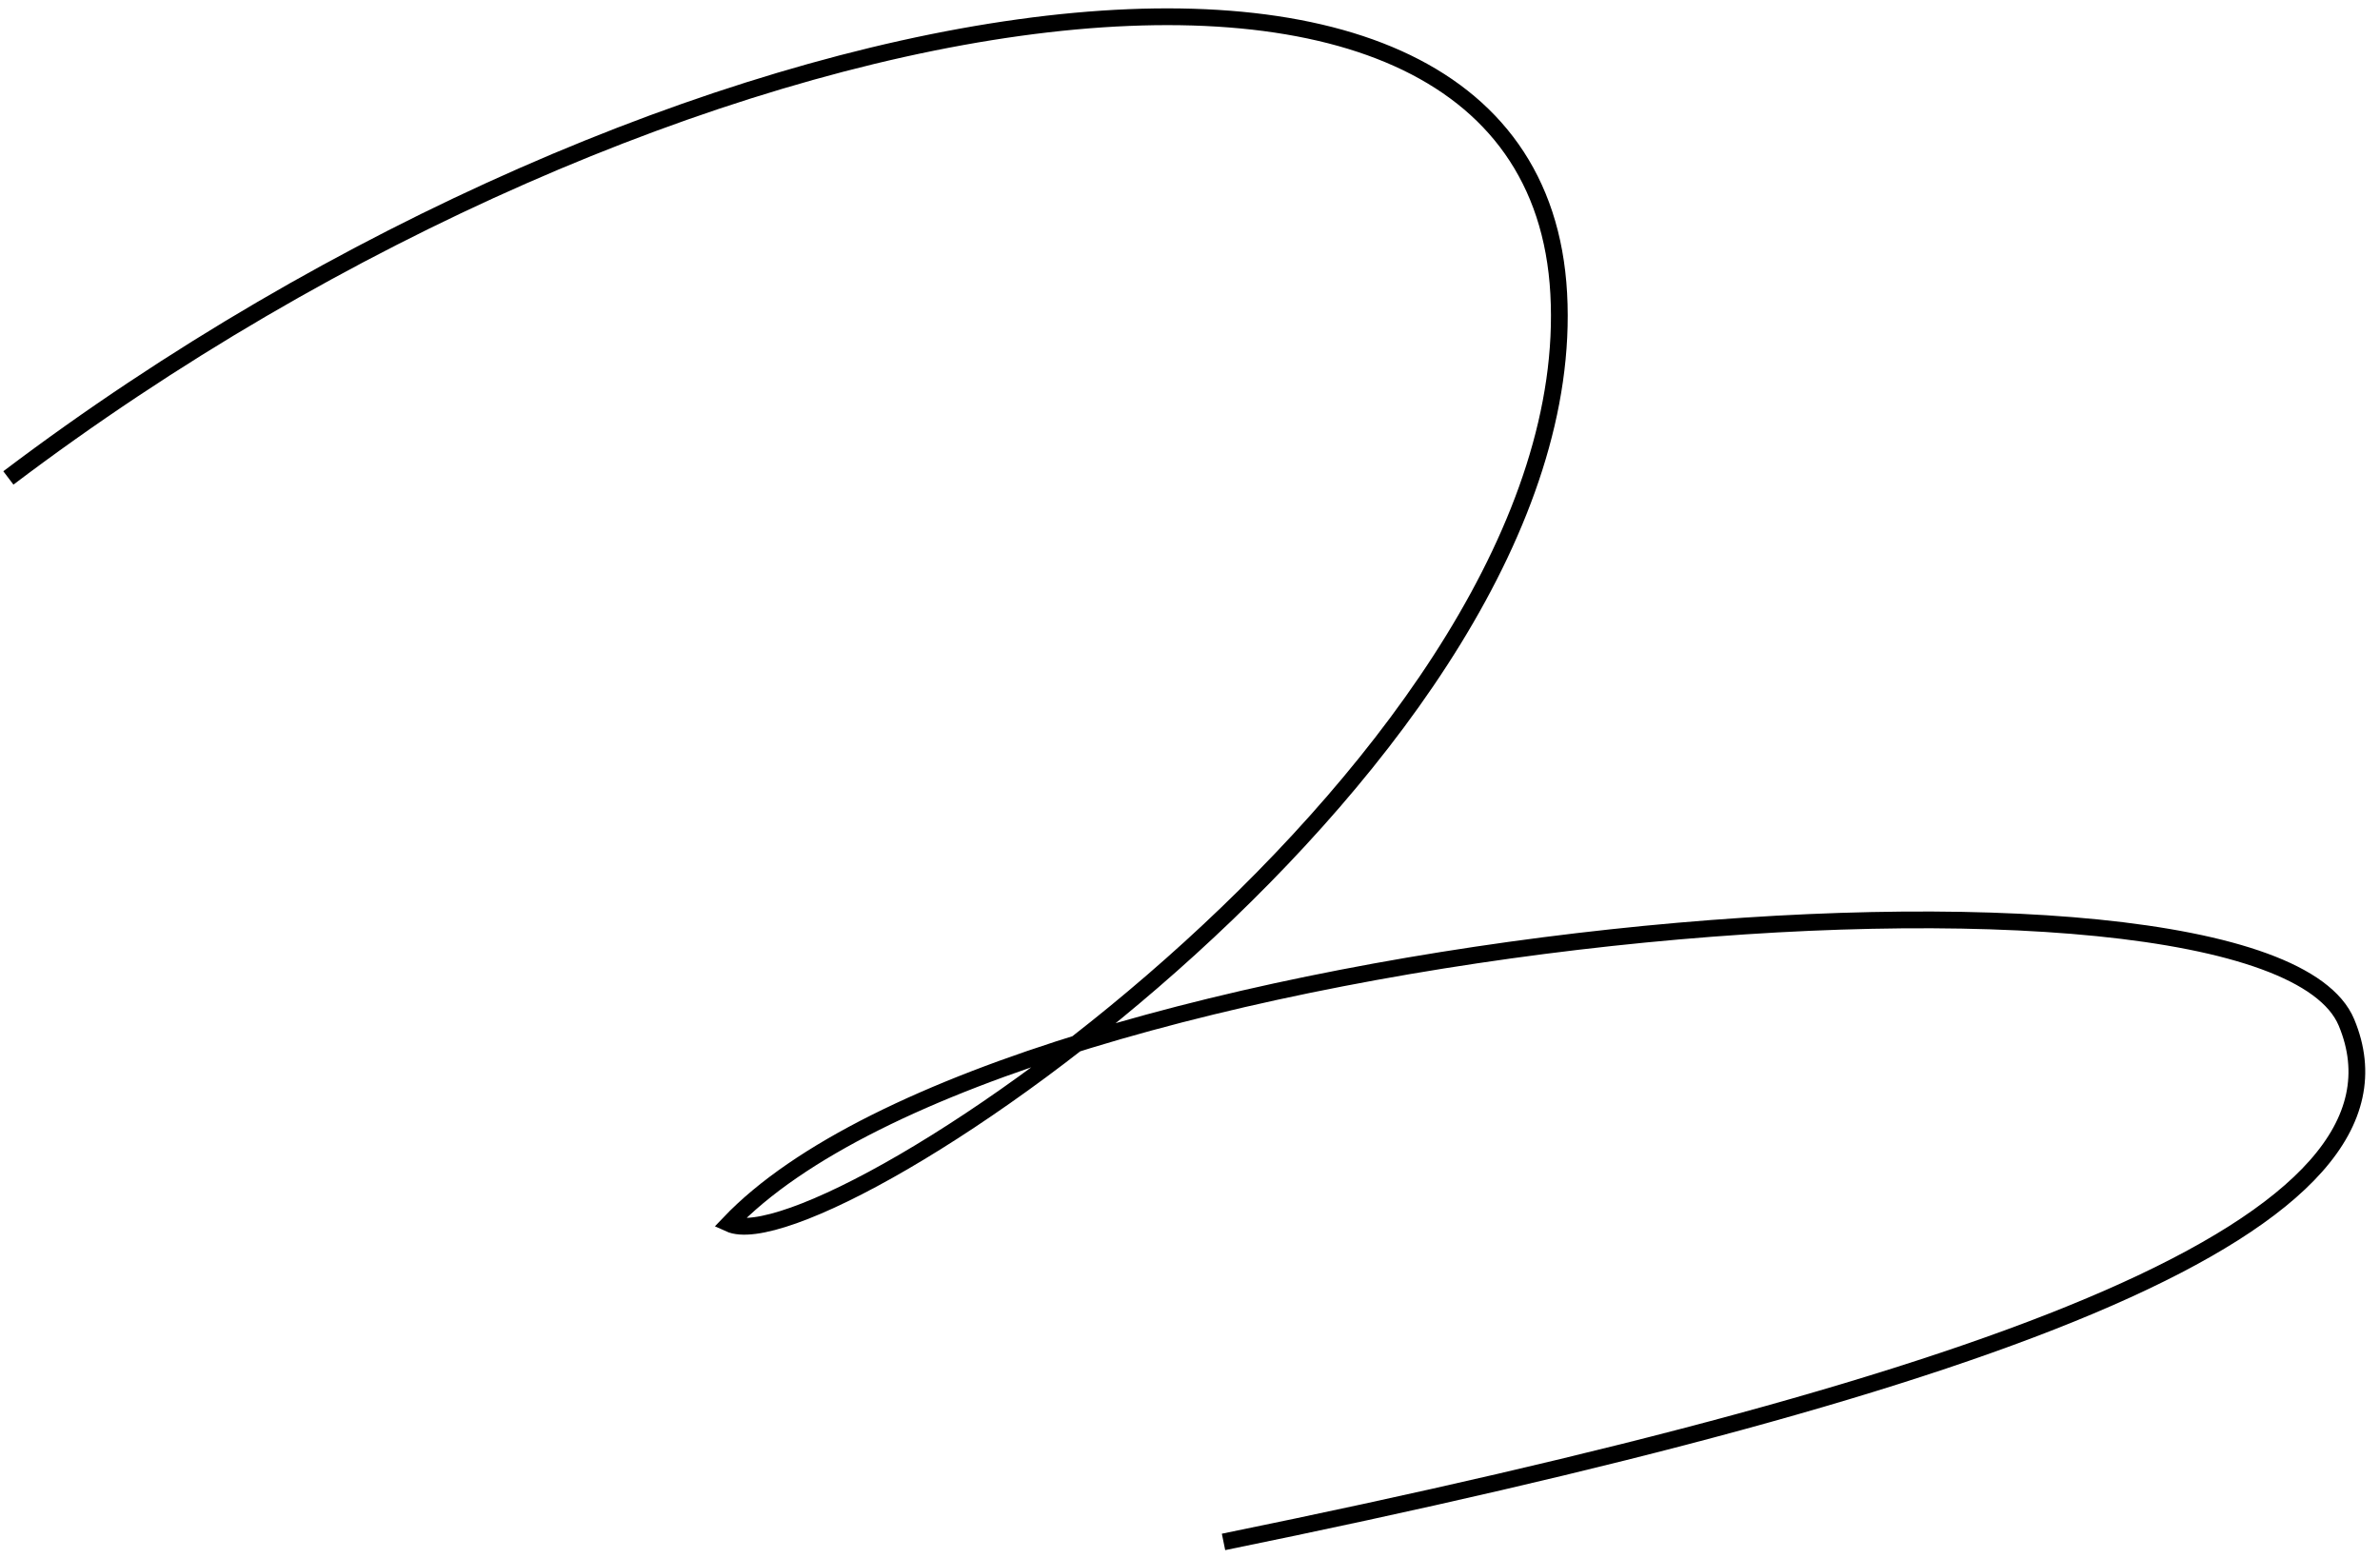 <svg width="142" height="93" viewBox="0 0 142 93" fill="none" xmlns="http://www.w3.org/2000/svg">
<path id="Vector 721" d="M0.5 28.523C39.5 -0.978 91.5 -9.977 93 17.522C94.5 45.022 49.333 75.689 43.5 73.023C60.167 55.523 135 49.022 140 61.022C145 73.023 119.5 82.522 73 92.022" stroke="black"/>
</svg>
